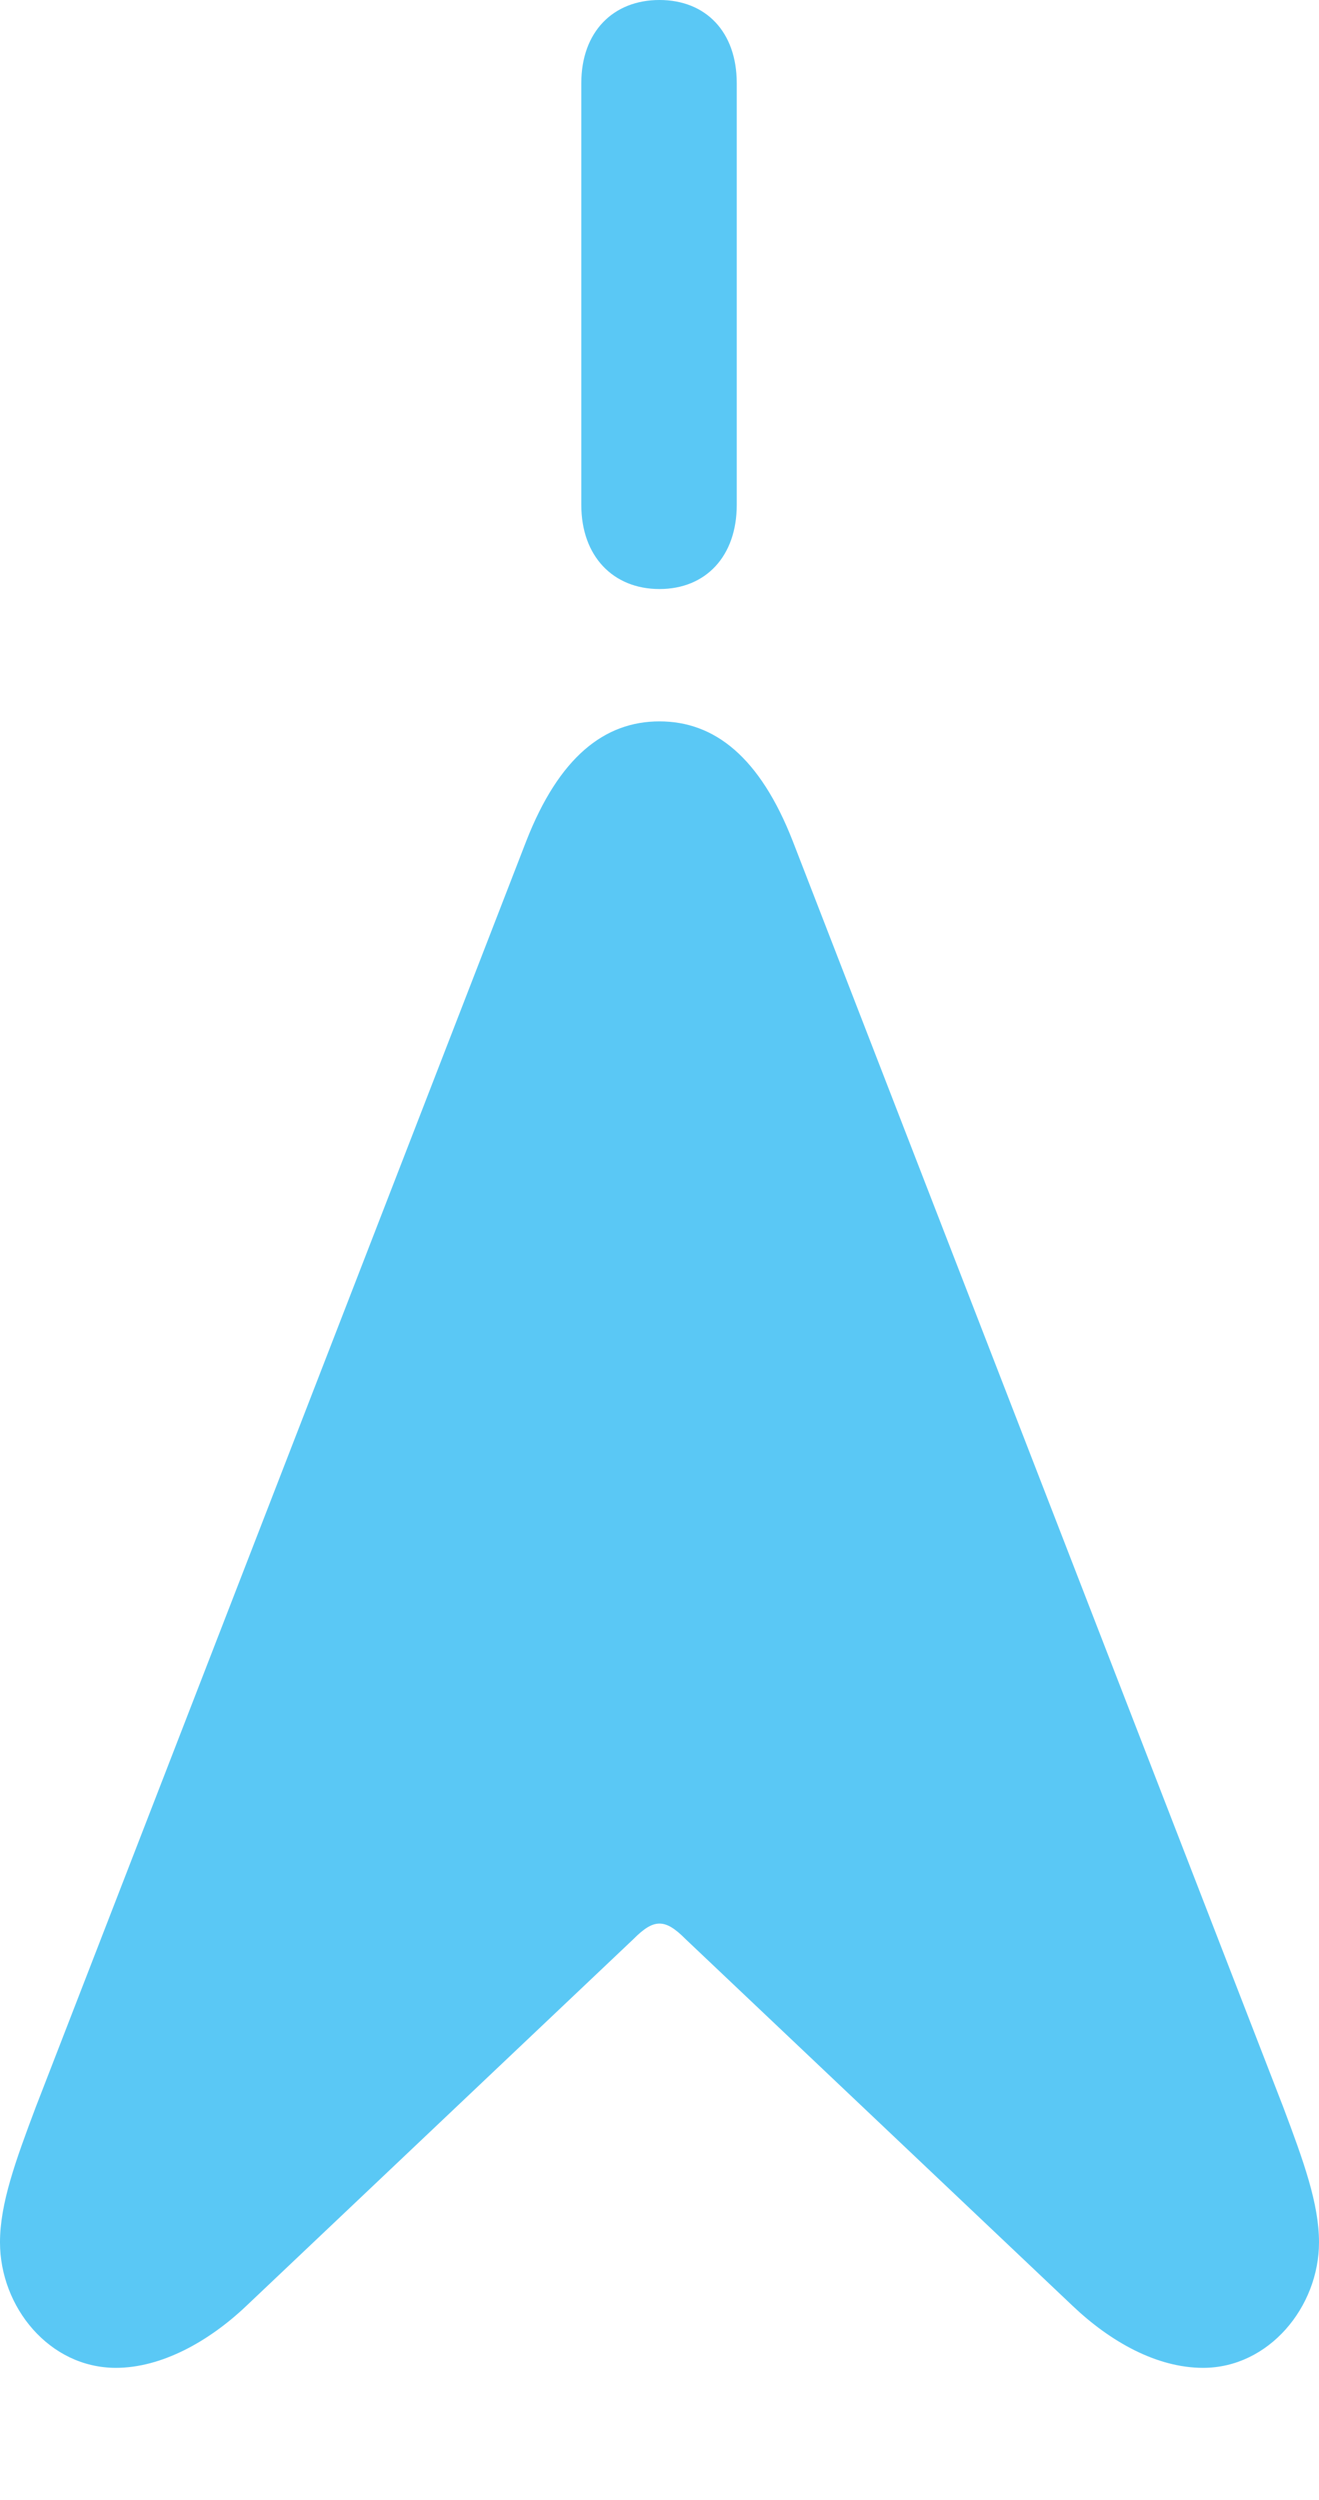 <?xml version="1.0" encoding="UTF-8"?>
<!--Generator: Apple Native CoreSVG 175.5-->
<!DOCTYPE svg
PUBLIC "-//W3C//DTD SVG 1.1//EN"
       "http://www.w3.org/Graphics/SVG/1.1/DTD/svg11.dtd">
<svg version="1.1" xmlns="http://www.w3.org/2000/svg" xmlns:xlink="http://www.w3.org/1999/xlink" width="16.675" height="31.604">
 <g>
  <rect height="31.604" opacity="0" width="16.675" x="0" y="0"/>
  <path d="M1.465 29.932C2.039 29.932 2.637 29.602 3.113 29.15L8.008 24.512C8.142 24.377 8.24 24.316 8.337 24.316C8.435 24.316 8.533 24.377 8.667 24.512L13.562 29.15C14.038 29.602 14.624 29.932 15.21 29.932C16.04 29.932 16.675 29.163 16.675 28.345C16.675 27.856 16.48 27.319 16.223 26.636L10.022 10.632C9.607 9.57 9.033 9.119 8.337 9.119C7.642 9.119 7.068 9.57 6.653 10.632L0.452 26.636C0.195 27.319 0 27.856 0 28.345C0 29.163 0.623 29.932 1.465 29.932ZM8.337 7.446C8.923 7.446 9.314 7.031 9.314 6.384L9.314 1.05C9.314 0.403 8.923 0 8.337 0C7.751 0 7.349 0.403 7.349 1.05L7.349 6.384C7.349 7.031 7.751 7.446 8.337 7.446Z" fill="#5ac8f5"/>
 </g>
</svg>
